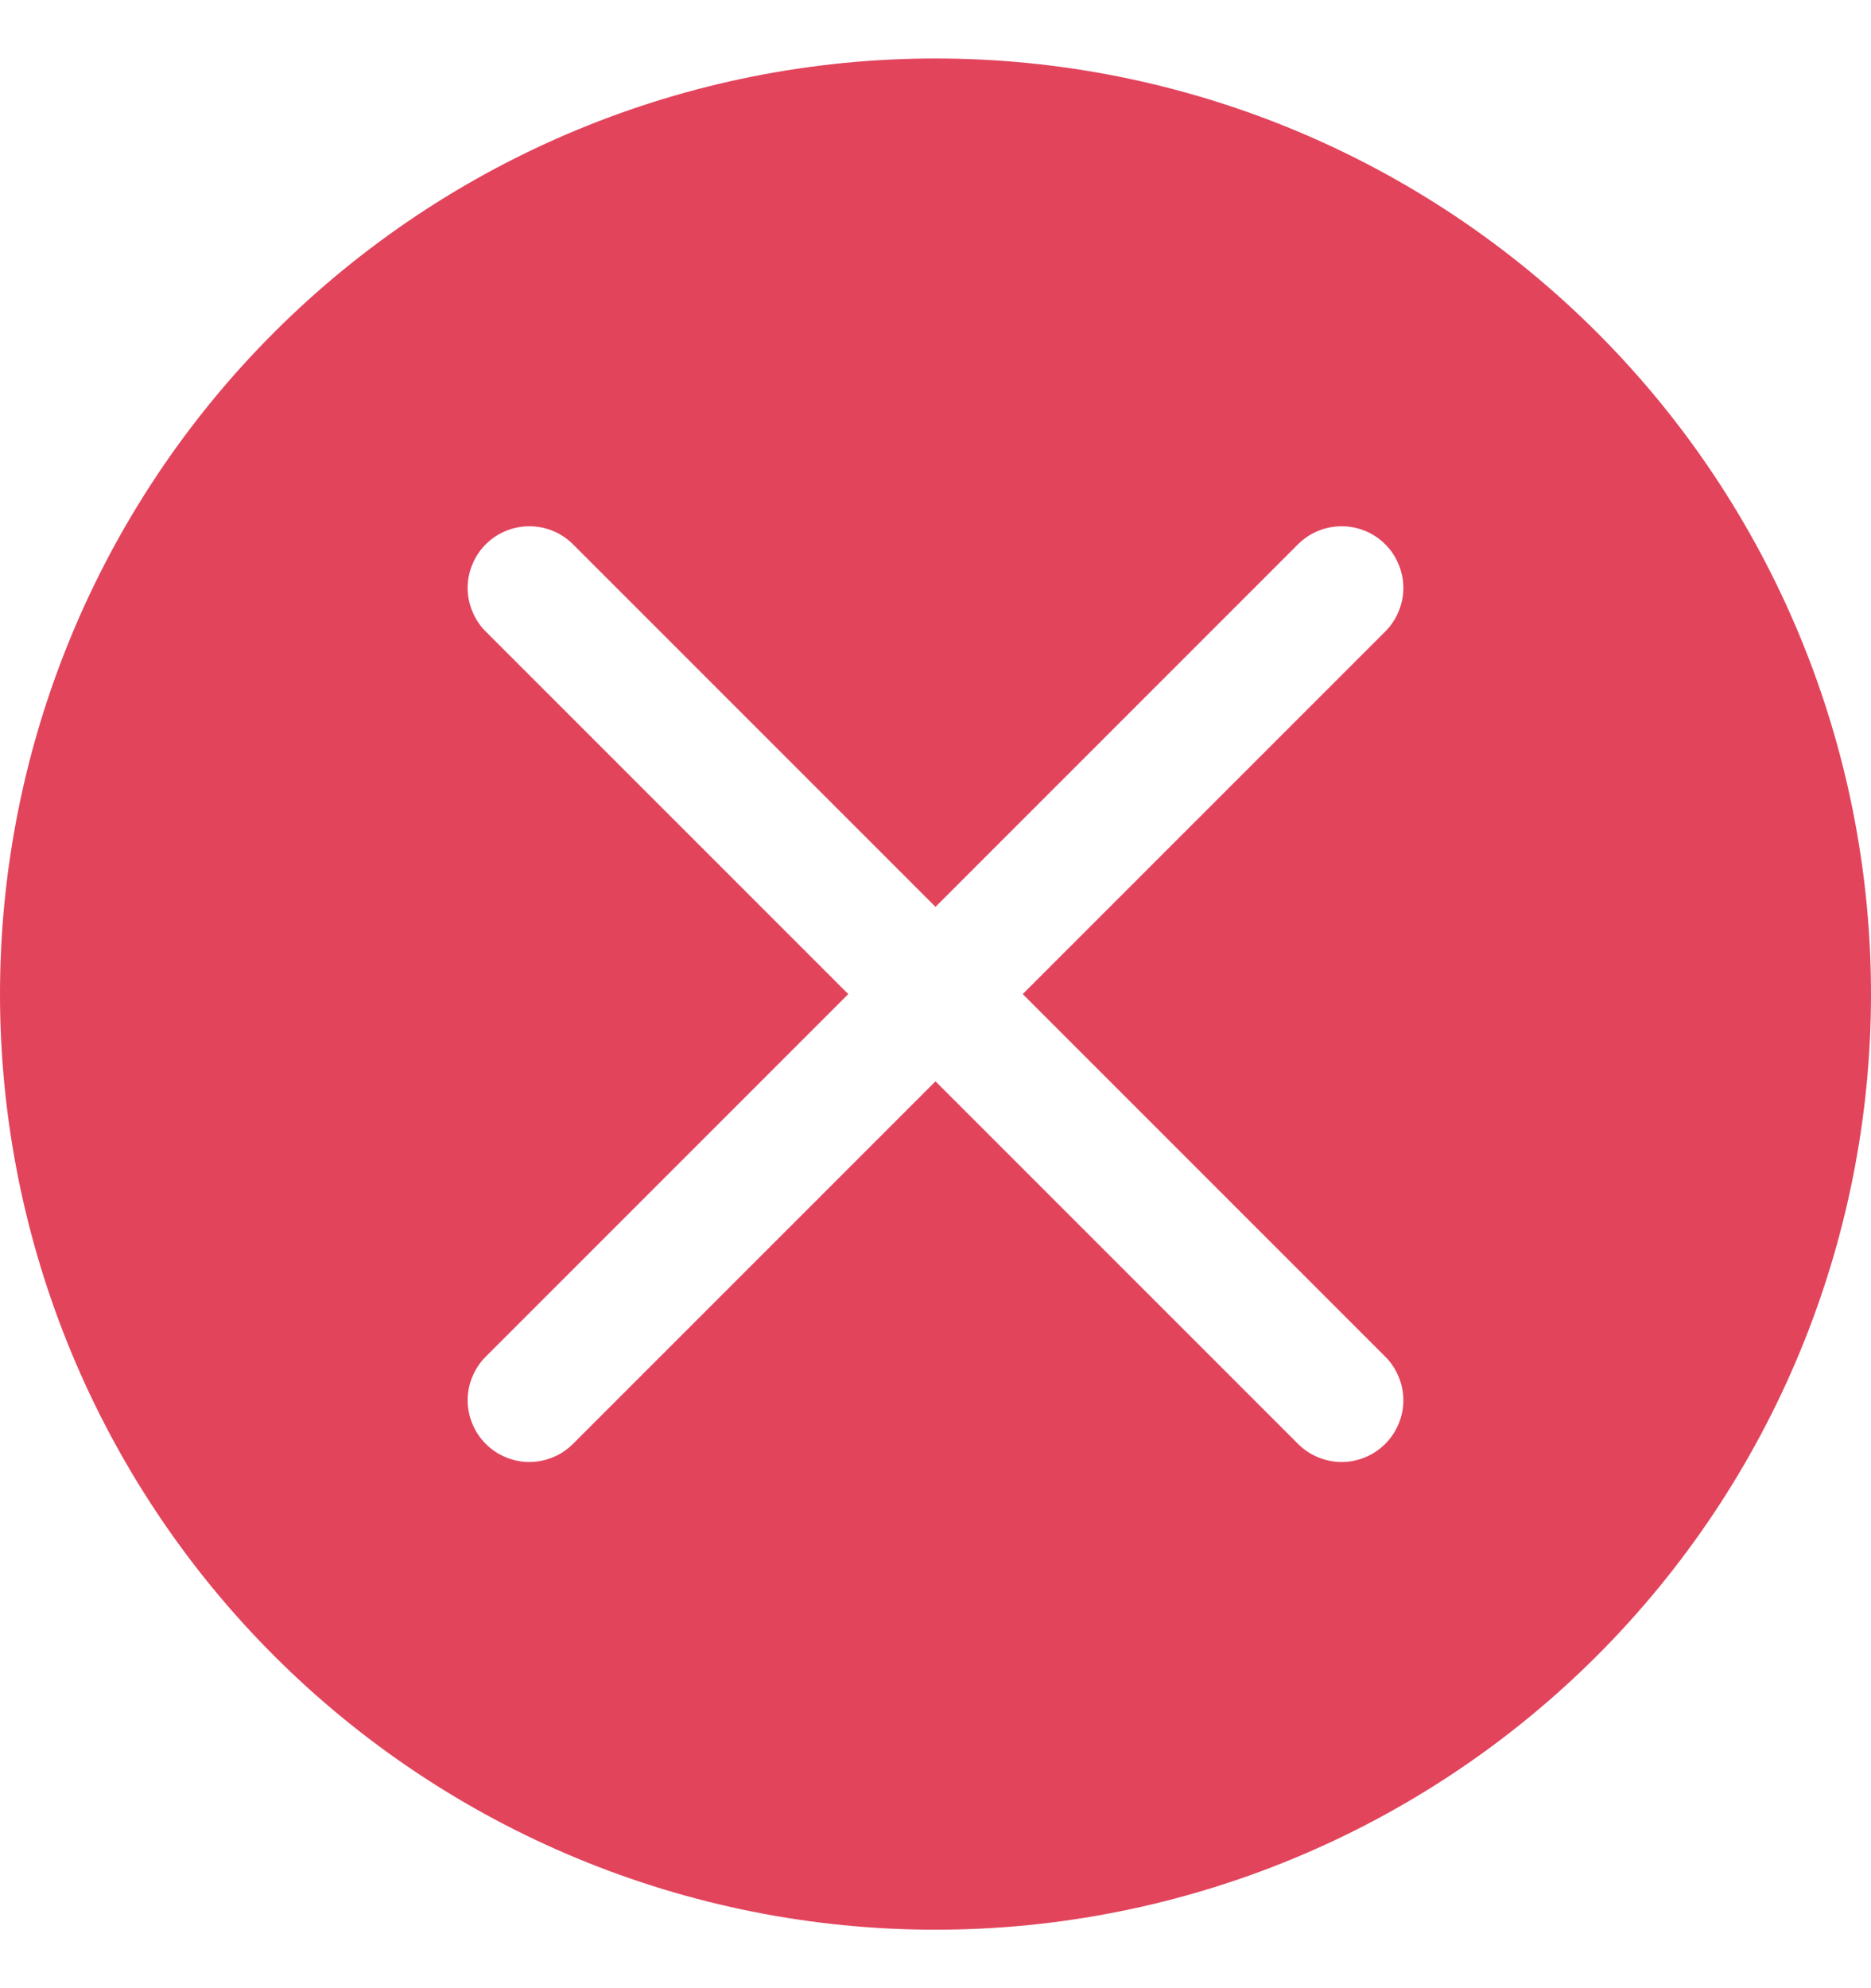 <svg width="16" height="17" viewBox="0 0 16 17" fill="none" xmlns="http://www.w3.org/2000/svg">
<g clip-path="url(#clip0_117_6417)">
<path d="M8.746 8.5L11.846 5.4C11.895 5.351 11.934 5.293 11.96 5.229C11.987 5.165 12.001 5.096 12.001 5.027C12.001 4.958 11.987 4.889 11.96 4.825C11.934 4.761 11.895 4.703 11.846 4.654C11.797 4.605 11.739 4.566 11.675 4.54C11.611 4.513 11.542 4.5 11.473 4.5C11.404 4.5 11.335 4.513 11.271 4.54C11.207 4.566 11.149 4.605 11.1 4.654L8 7.754L4.9 4.654C4.851 4.605 4.793 4.566 4.729 4.54C4.665 4.513 4.596 4.5 4.527 4.5C4.458 4.5 4.389 4.513 4.325 4.54C4.261 4.566 4.203 4.605 4.154 4.654C4.105 4.703 4.066 4.761 4.04 4.825C4.013 4.889 3.999 4.958 3.999 5.027C3.999 5.096 4.013 5.165 4.04 5.229C4.066 5.293 4.105 5.351 4.154 5.4L7.254 8.5L4.154 11.6C4.105 11.649 4.066 11.707 4.04 11.771C4.013 11.835 3.999 11.904 3.999 11.973C3.999 12.042 4.013 12.111 4.04 12.175C4.066 12.239 4.105 12.297 4.154 12.346C4.203 12.395 4.261 12.434 4.325 12.46C4.389 12.487 4.458 12.501 4.527 12.501C4.596 12.501 4.665 12.487 4.729 12.46C4.793 12.434 4.851 12.395 4.9 12.346L8 9.246L11.1 12.346C11.149 12.395 11.207 12.434 11.271 12.46C11.335 12.487 11.404 12.501 11.473 12.501C11.542 12.501 11.611 12.487 11.675 12.46C11.739 12.434 11.797 12.395 11.846 12.346C11.895 12.297 11.934 12.239 11.96 12.175C11.987 12.111 12.001 12.042 12.001 11.973C12.001 11.904 11.987 11.835 11.96 11.771C11.934 11.707 11.895 11.649 11.846 11.6L8.746 8.5ZM8 16.5C5.878 16.5 3.843 15.657 2.343 14.157C0.843 12.657 0 10.622 0 8.5C0 6.378 0.843 4.343 2.343 2.843C3.843 1.343 5.878 0.5 8 0.5C10.122 0.5 12.157 1.343 13.657 2.843C15.157 4.343 16 6.378 16 8.5C16 10.622 15.157 12.657 13.657 14.157C12.157 15.657 10.122 16.5 8 16.5Z" fill="#E2445C"/>
</g>
<defs>
<clipPath id="clip0_117_6417">
<rect width="16" height="16" fill="white" transform="translate(0 0.5)"/>
</clipPath>
</defs>
</svg>
